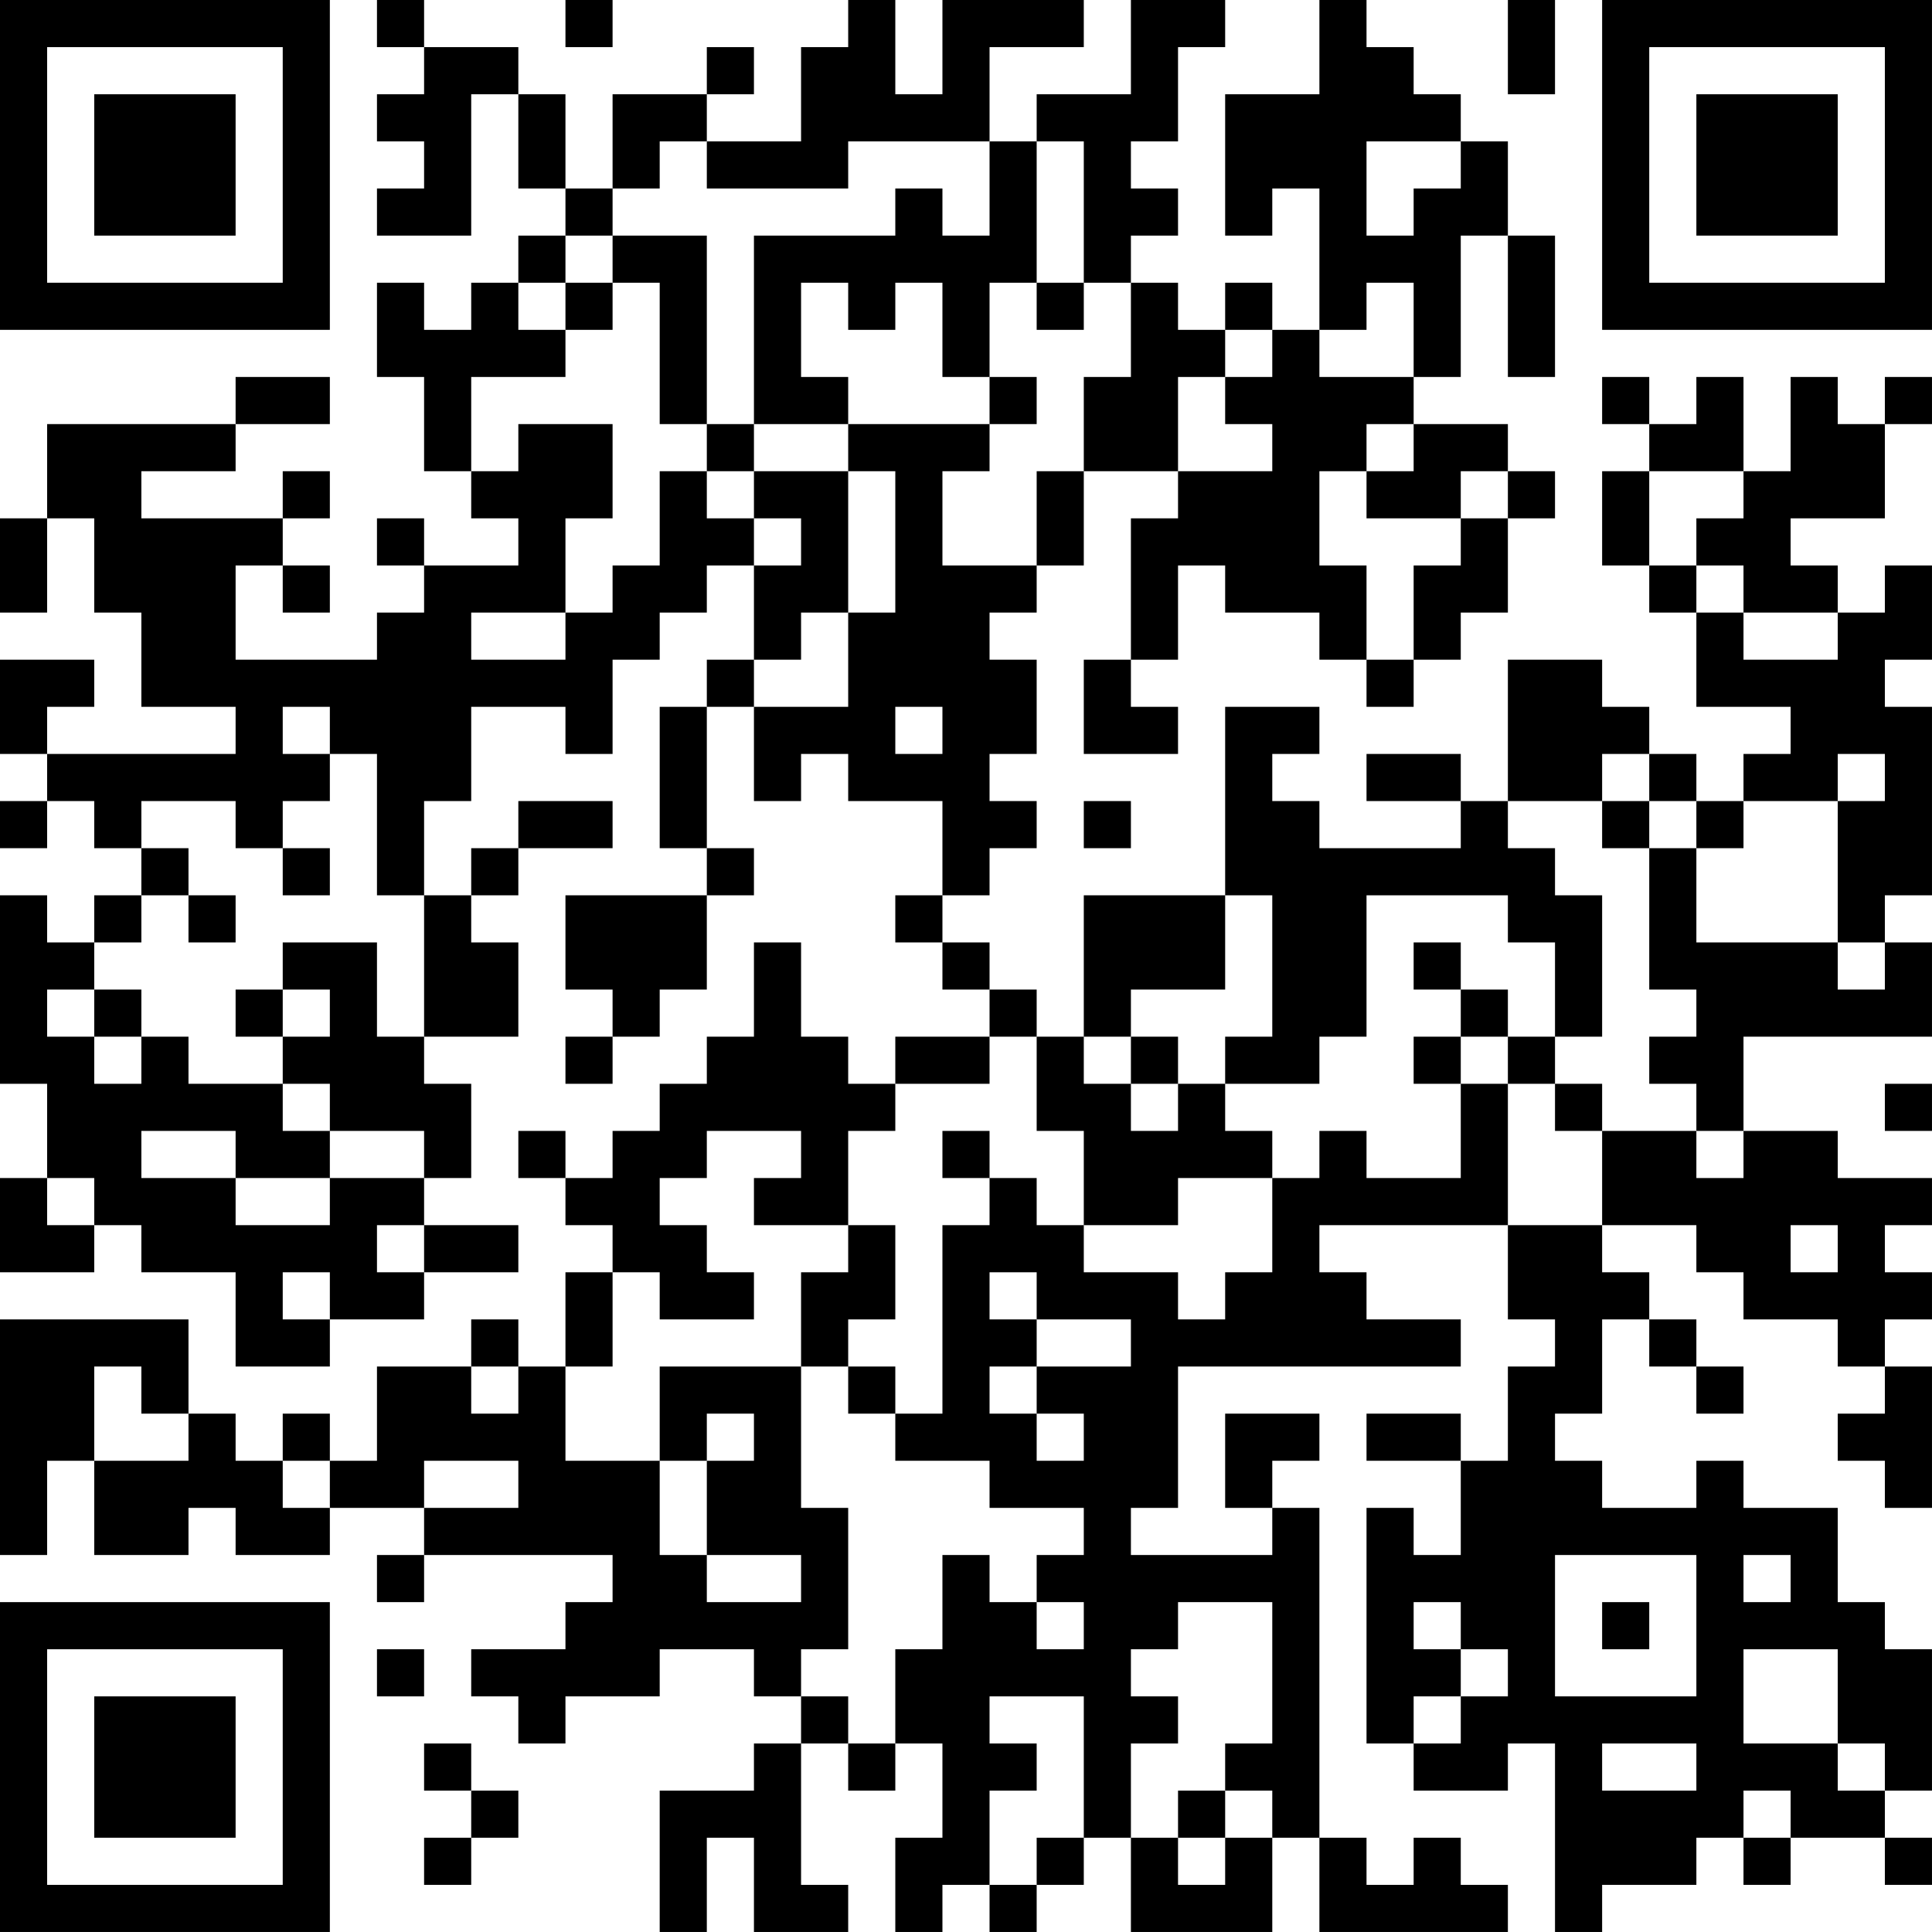 <?xml version="1.0" encoding="UTF-8"?>
<svg xmlns="http://www.w3.org/2000/svg" version="1.1" width="200" height="200" viewBox="0 0 200 200"><rect x="0" y="0" width="200" height="200" fill="#ffffff"/><g transform="scale(4.878)"><g transform="translate(0,0)"><path fill-rule="evenodd" d="M8 0L8 1L9 1L9 2L8 2L8 3L9 3L9 4L8 4L8 5L10 5L10 2L11 2L11 4L12 4L12 5L11 5L11 6L10 6L10 7L9 7L9 6L8 6L8 8L9 8L9 10L10 10L10 11L11 11L11 12L9 12L9 11L8 11L8 12L9 12L9 13L8 13L8 14L5 14L5 12L6 12L6 13L7 13L7 12L6 12L6 11L7 11L7 10L6 10L6 11L3 11L3 10L5 10L5 9L7 9L7 8L5 8L5 9L1 9L1 11L0 11L0 13L1 13L1 11L2 11L2 13L3 13L3 15L5 15L5 16L1 16L1 15L2 15L2 14L0 14L0 16L1 16L1 17L0 17L0 18L1 18L1 17L2 17L2 18L3 18L3 19L2 19L2 20L1 20L1 19L0 19L0 23L1 23L1 25L0 25L0 27L2 27L2 26L3 26L3 27L5 27L5 29L7 29L7 28L9 28L9 27L11 27L11 26L9 26L9 25L10 25L10 23L9 23L9 22L11 22L11 20L10 20L10 19L11 19L11 18L13 18L13 17L11 17L11 18L10 18L10 19L9 19L9 17L10 17L10 15L12 15L12 16L13 16L13 14L14 14L14 13L15 13L15 12L16 12L16 14L15 14L15 15L14 15L14 18L15 18L15 19L12 19L12 21L13 21L13 22L12 22L12 23L13 23L13 22L14 22L14 21L15 21L15 19L16 19L16 18L15 18L15 15L16 15L16 17L17 17L17 16L18 16L18 17L20 17L20 19L19 19L19 20L20 20L20 21L21 21L21 22L19 22L19 23L18 23L18 22L17 22L17 20L16 20L16 22L15 22L15 23L14 23L14 24L13 24L13 25L12 25L12 24L11 24L11 25L12 25L12 26L13 26L13 27L12 27L12 29L11 29L11 28L10 28L10 29L8 29L8 31L7 31L7 30L6 30L6 31L5 31L5 30L4 30L4 28L0 28L0 33L1 33L1 31L2 31L2 33L4 33L4 32L5 32L5 33L7 33L7 32L9 32L9 33L8 33L8 34L9 34L9 33L13 33L13 34L12 34L12 35L10 35L10 36L11 36L11 37L12 37L12 36L14 36L14 35L16 35L16 36L17 36L17 37L16 37L16 38L14 38L14 41L15 41L15 39L16 39L16 41L18 41L18 40L17 40L17 37L18 37L18 38L19 38L19 37L20 37L20 39L19 39L19 41L20 41L20 40L21 40L21 41L22 41L22 40L23 40L23 39L24 39L24 41L27 41L27 39L28 39L28 41L32 41L32 40L31 40L31 39L30 39L30 40L29 40L29 39L28 39L28 32L27 32L27 31L28 31L28 30L26 30L26 32L27 32L27 33L24 33L24 32L25 32L25 29L31 29L31 28L29 28L29 27L28 27L28 26L32 26L32 28L33 28L33 29L32 29L32 31L31 31L31 30L29 30L29 31L31 31L31 33L30 33L30 32L29 32L29 37L30 37L30 38L32 38L32 37L33 37L33 41L34 41L34 40L36 40L36 39L37 39L37 40L38 40L38 39L40 39L40 40L41 40L41 39L40 39L40 38L41 38L41 35L40 35L40 34L39 34L39 32L37 32L37 31L36 31L36 32L34 32L34 31L33 31L33 30L34 30L34 28L35 28L35 29L36 29L36 30L37 30L37 29L36 29L36 28L35 28L35 27L34 27L34 26L36 26L36 27L37 27L37 28L39 28L39 29L40 29L40 30L39 30L39 31L40 31L40 32L41 32L41 29L40 29L40 28L41 28L41 27L40 27L40 26L41 26L41 25L39 25L39 24L37 24L37 22L41 22L41 20L40 20L40 19L41 19L41 15L40 15L40 14L41 14L41 12L40 12L40 13L39 13L39 12L38 12L38 11L40 11L40 9L41 9L41 8L40 8L40 9L39 9L39 8L38 8L38 10L37 10L37 8L36 8L36 9L35 9L35 8L34 8L34 9L35 9L35 10L34 10L34 12L35 12L35 13L36 13L36 15L38 15L38 16L37 16L37 17L36 17L36 16L35 16L35 15L34 15L34 14L32 14L32 17L31 17L31 16L29 16L29 17L31 17L31 18L28 18L28 17L27 17L27 16L28 16L28 15L26 15L26 19L23 19L23 22L22 22L22 21L21 21L21 20L20 20L20 19L21 19L21 18L22 18L22 17L21 17L21 16L22 16L22 14L21 14L21 13L22 13L22 12L23 12L23 10L25 10L25 11L24 11L24 14L23 14L23 16L25 16L25 15L24 15L24 14L25 14L25 12L26 12L26 13L28 13L28 14L29 14L29 15L30 15L30 14L31 14L31 13L32 13L32 11L33 11L33 10L32 10L32 9L30 9L30 8L31 8L31 5L32 5L32 8L33 8L33 5L32 5L32 3L31 3L31 2L30 2L30 1L29 1L29 0L28 0L28 2L26 2L26 5L27 5L27 4L28 4L28 7L27 7L27 6L26 6L26 7L25 7L25 6L24 6L24 5L25 5L25 4L24 4L24 3L25 3L25 1L26 1L26 0L24 0L24 2L22 2L22 3L21 3L21 1L23 1L23 0L20 0L20 2L19 2L19 0L18 0L18 1L17 1L17 3L15 3L15 2L16 2L16 1L15 1L15 2L13 2L13 4L12 4L12 2L11 2L11 1L9 1L9 0ZM12 0L12 1L13 1L13 0ZM32 0L32 2L33 2L33 0ZM14 3L14 4L13 4L13 5L12 5L12 6L11 6L11 7L12 7L12 8L10 8L10 10L11 10L11 9L13 9L13 11L12 11L12 13L10 13L10 14L12 14L12 13L13 13L13 12L14 12L14 10L15 10L15 11L16 11L16 12L17 12L17 11L16 11L16 10L18 10L18 13L17 13L17 14L16 14L16 15L18 15L18 13L19 13L19 10L18 10L18 9L21 9L21 10L20 10L20 12L22 12L22 10L23 10L23 8L24 8L24 6L23 6L23 3L22 3L22 6L21 6L21 8L20 8L20 6L19 6L19 7L18 7L18 6L17 6L17 8L18 8L18 9L16 9L16 5L19 5L19 4L20 4L20 5L21 5L21 3L18 3L18 4L15 4L15 3ZM29 3L29 5L30 5L30 4L31 4L31 3ZM13 5L13 6L12 6L12 7L13 7L13 6L14 6L14 9L15 9L15 10L16 10L16 9L15 9L15 5ZM22 6L22 7L23 7L23 6ZM29 6L29 7L28 7L28 8L30 8L30 6ZM26 7L26 8L25 8L25 10L27 10L27 9L26 9L26 8L27 8L27 7ZM21 8L21 9L22 9L22 8ZM29 9L29 10L28 10L28 12L29 12L29 14L30 14L30 12L31 12L31 11L32 11L32 10L31 10L31 11L29 11L29 10L30 10L30 9ZM35 10L35 12L36 12L36 13L37 13L37 14L39 14L39 13L37 13L37 12L36 12L36 11L37 11L37 10ZM6 15L6 16L7 16L7 17L6 17L6 18L5 18L5 17L3 17L3 18L4 18L4 19L3 19L3 20L2 20L2 21L1 21L1 22L2 22L2 23L3 23L3 22L4 22L4 23L6 23L6 24L7 24L7 25L5 25L5 24L3 24L3 25L5 25L5 26L7 26L7 25L9 25L9 24L7 24L7 23L6 23L6 22L7 22L7 21L6 21L6 20L8 20L8 22L9 22L9 19L8 19L8 16L7 16L7 15ZM19 15L19 16L20 16L20 15ZM34 16L34 17L32 17L32 18L33 18L33 19L34 19L34 22L33 22L33 20L32 20L32 19L29 19L29 22L28 22L28 23L26 23L26 22L27 22L27 19L26 19L26 21L24 21L24 22L23 22L23 23L24 23L24 24L25 24L25 23L26 23L26 24L27 24L27 25L25 25L25 26L23 26L23 24L22 24L22 22L21 22L21 23L19 23L19 24L18 24L18 26L16 26L16 25L17 25L17 24L15 24L15 25L14 25L14 26L15 26L15 27L16 27L16 28L14 28L14 27L13 27L13 29L12 29L12 31L14 31L14 33L15 33L15 34L17 34L17 33L15 33L15 31L16 31L16 30L15 30L15 31L14 31L14 29L17 29L17 32L18 32L18 35L17 35L17 36L18 36L18 37L19 37L19 35L20 35L20 33L21 33L21 34L22 34L22 35L23 35L23 34L22 34L22 33L23 33L23 32L21 32L21 31L19 31L19 30L20 30L20 26L21 26L21 25L22 25L22 26L23 26L23 27L25 27L25 28L26 28L26 27L27 27L27 25L28 25L28 24L29 24L29 25L31 25L31 23L32 23L32 26L34 26L34 24L36 24L36 25L37 25L37 24L36 24L36 23L35 23L35 22L36 22L36 21L35 21L35 18L36 18L36 20L39 20L39 21L40 21L40 20L39 20L39 17L40 17L40 16L39 16L39 17L37 17L37 18L36 18L36 17L35 17L35 16ZM23 17L23 18L24 18L24 17ZM34 17L34 18L35 18L35 17ZM6 18L6 19L7 19L7 18ZM4 19L4 20L5 20L5 19ZM30 20L30 21L31 21L31 22L30 22L30 23L31 23L31 22L32 22L32 23L33 23L33 24L34 24L34 23L33 23L33 22L32 22L32 21L31 21L31 20ZM2 21L2 22L3 22L3 21ZM5 21L5 22L6 22L6 21ZM24 22L24 23L25 23L25 22ZM40 23L40 24L41 24L41 23ZM20 24L20 25L21 25L21 24ZM1 25L1 26L2 26L2 25ZM8 26L8 27L9 27L9 26ZM18 26L18 27L17 27L17 29L18 29L18 30L19 30L19 29L18 29L18 28L19 28L19 26ZM38 26L38 27L39 27L39 26ZM6 27L6 28L7 28L7 27ZM21 27L21 28L22 28L22 29L21 29L21 30L22 30L22 31L23 31L23 30L22 30L22 29L24 29L24 28L22 28L22 27ZM2 29L2 31L4 31L4 30L3 30L3 29ZM10 29L10 30L11 30L11 29ZM6 31L6 32L7 32L7 31ZM9 31L9 32L11 32L11 31ZM33 33L33 36L36 36L36 33ZM37 33L37 34L38 34L38 33ZM25 34L25 35L24 35L24 36L25 36L25 37L24 37L24 39L25 39L25 40L26 40L26 39L27 39L27 38L26 38L26 37L27 37L27 34ZM30 34L30 35L31 35L31 36L30 36L30 37L31 37L31 36L32 36L32 35L31 35L31 34ZM34 34L34 35L35 35L35 34ZM8 35L8 36L9 36L9 35ZM37 35L37 37L39 37L39 38L40 38L40 37L39 37L39 35ZM21 36L21 37L22 37L22 38L21 38L21 40L22 40L22 39L23 39L23 36ZM9 37L9 38L10 38L10 39L9 39L9 40L10 40L10 39L11 39L11 38L10 38L10 37ZM34 37L34 38L36 38L36 37ZM25 38L25 39L26 39L26 38ZM37 38L37 39L38 39L38 38ZM0 0L0 7L7 7L7 0ZM1 1L1 6L6 6L6 1ZM2 2L2 5L5 5L5 2ZM34 0L34 7L41 7L41 0ZM35 1L35 6L40 6L40 1ZM36 2L36 5L39 5L39 2ZM0 34L0 41L7 41L7 34ZM1 35L1 40L6 40L6 35ZM2 36L2 39L5 39L5 36Z" fill="#000000"/></g></g></svg>
